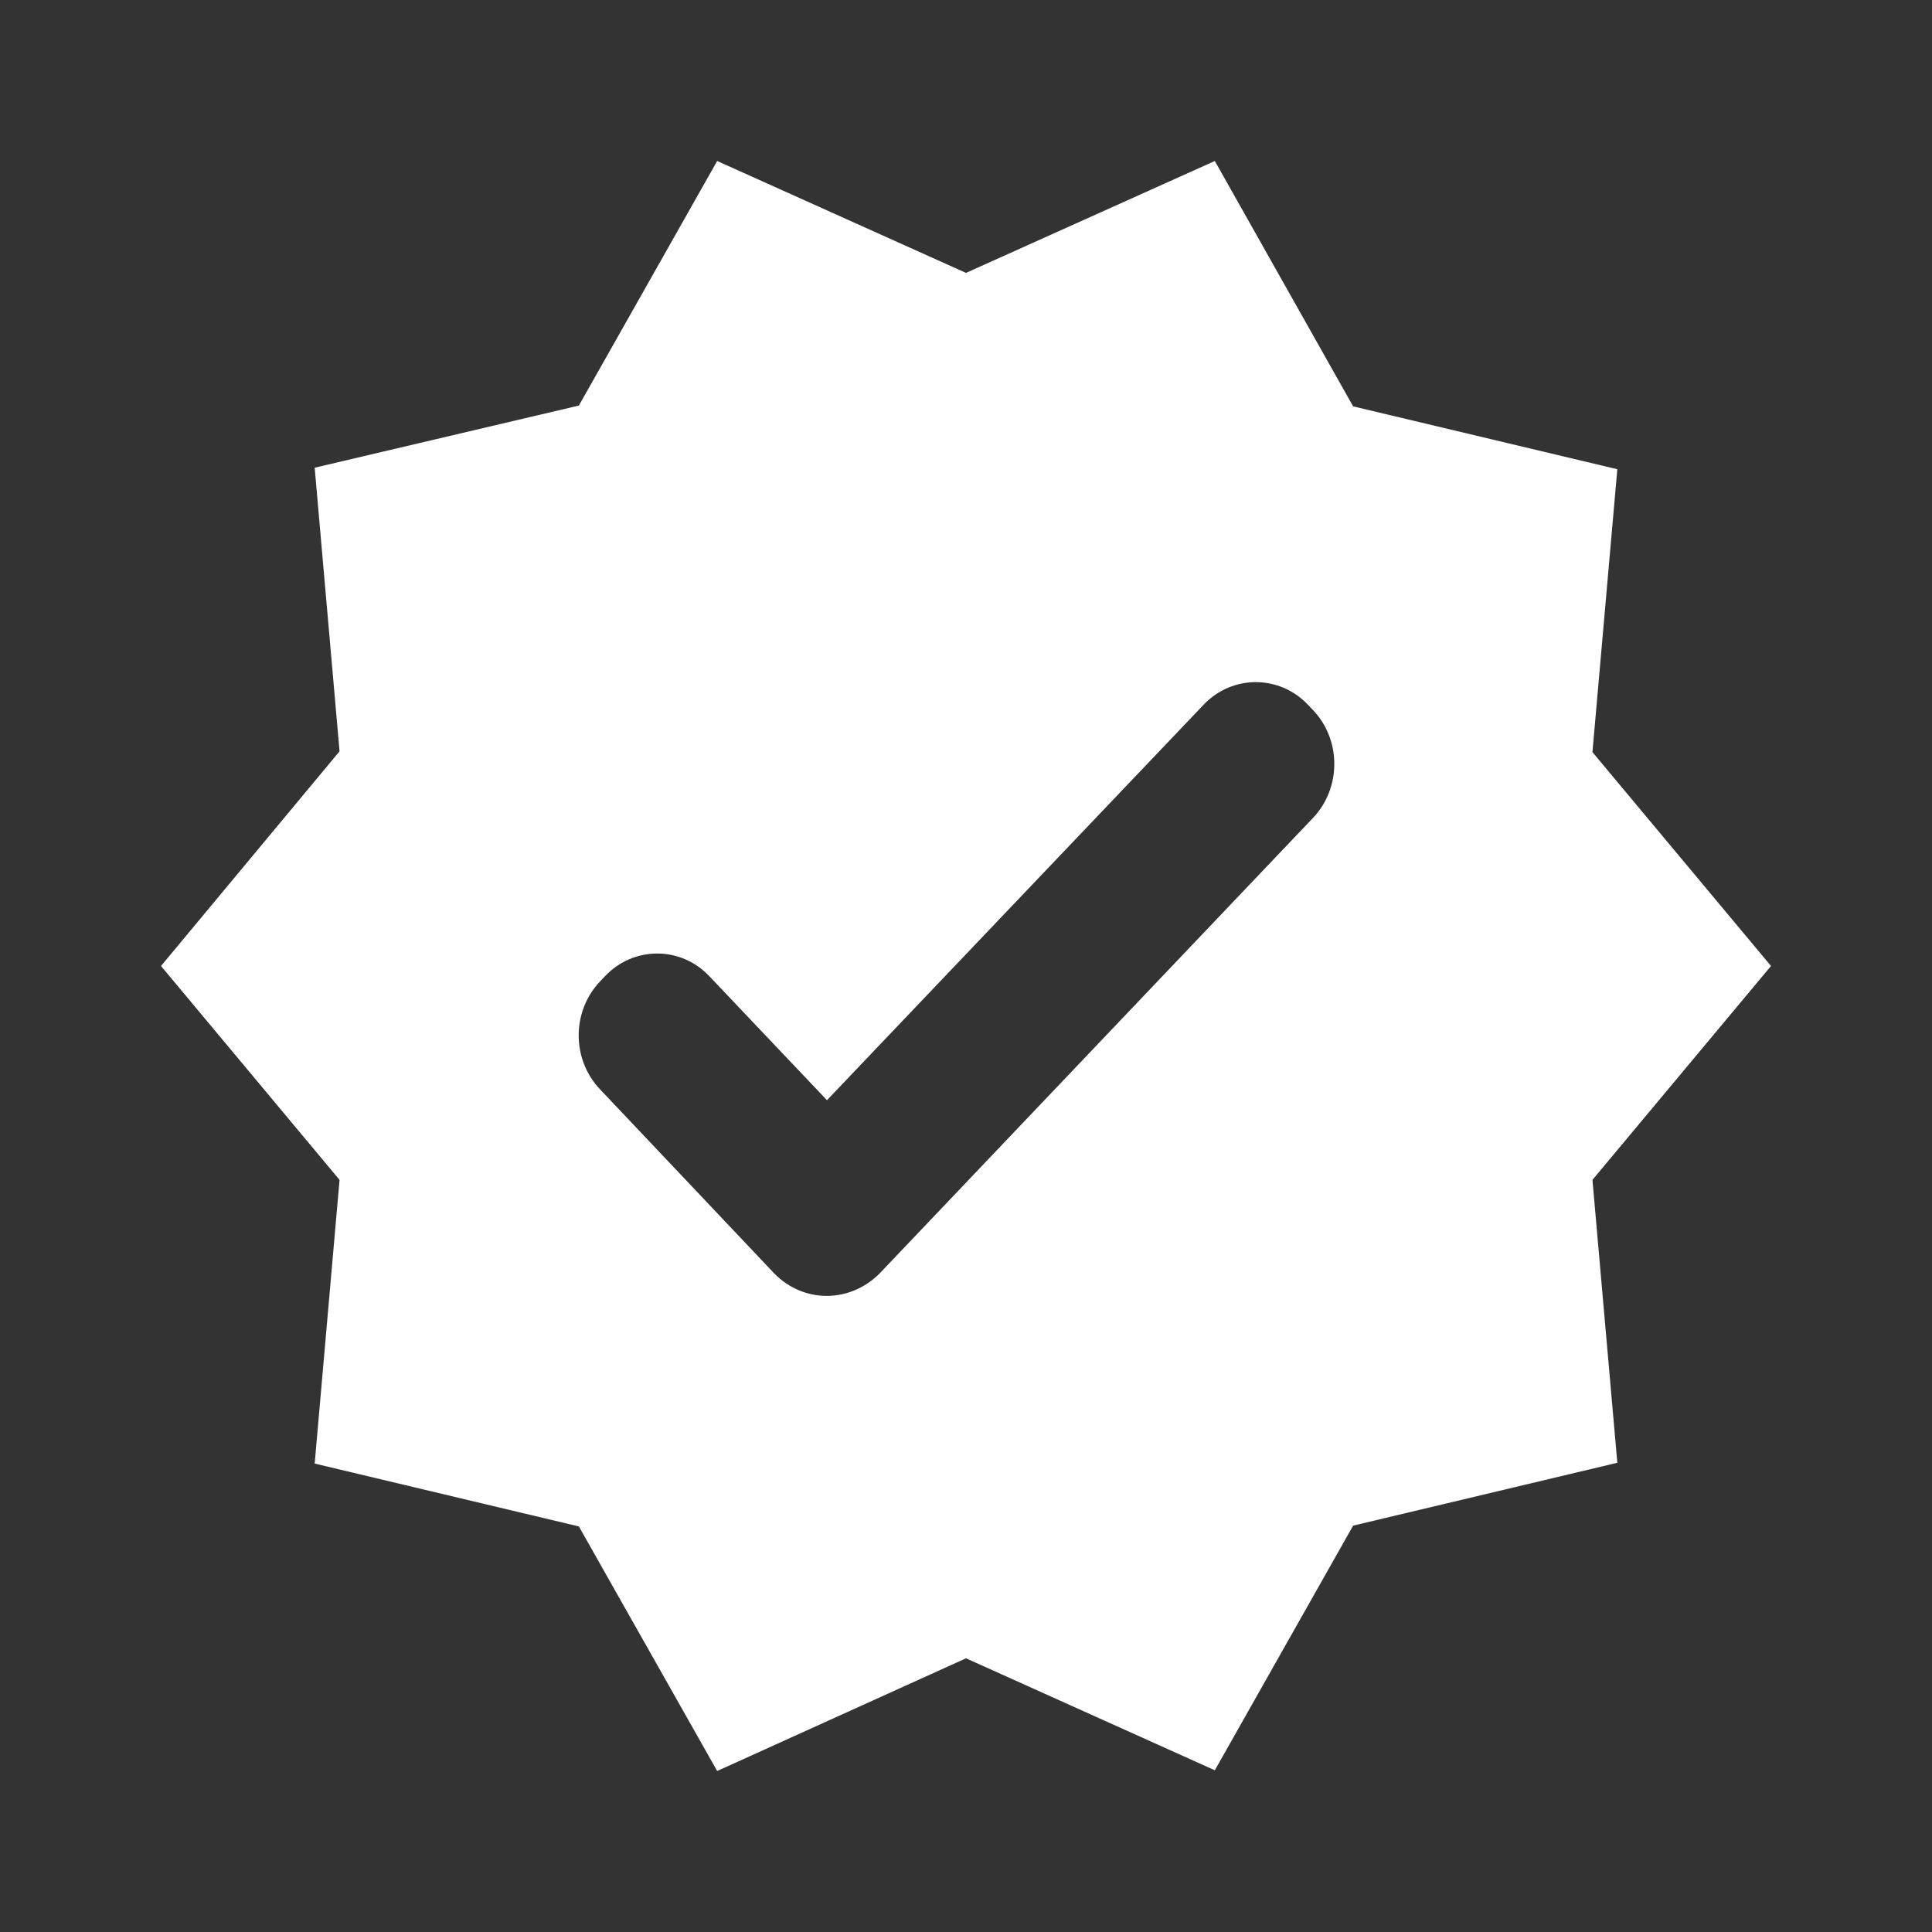 <svg width="24" height="24" viewBox="0 0 24 24" fill="none" xmlns="http://www.w3.org/2000/svg">
<rect x="0" y="0" width="24" height="24" fill="#333333" stroke="none"/>
<path d="M22 12L19.782 9.343L20.091 5.829L16.809 5.048L15.091 2L12 3.39L8.909 2L7.191 5.038L3.909 5.81L4.218 9.333L2 12L4.218 14.657L3.909 18.181L7.191 18.962L8.909 22L12 20.6L15.091 21.991L16.809 18.952L20.091 18.171L19.782 14.657L22 12ZM9.618 15.819L7.455 13.533C7.1 13.162 7.1 12.562 7.455 12.191L7.518 12.124C7.873 11.752 8.455 11.752 8.809 12.124L10.273 13.667L14.954 8.752C15.309 8.381 15.891 8.381 16.245 8.752L16.309 8.819C16.664 9.19 16.664 9.79 16.309 10.162L10.927 15.819C10.555 16.191 9.982 16.191 9.618 15.819Z" fill="white"/>
</svg>
